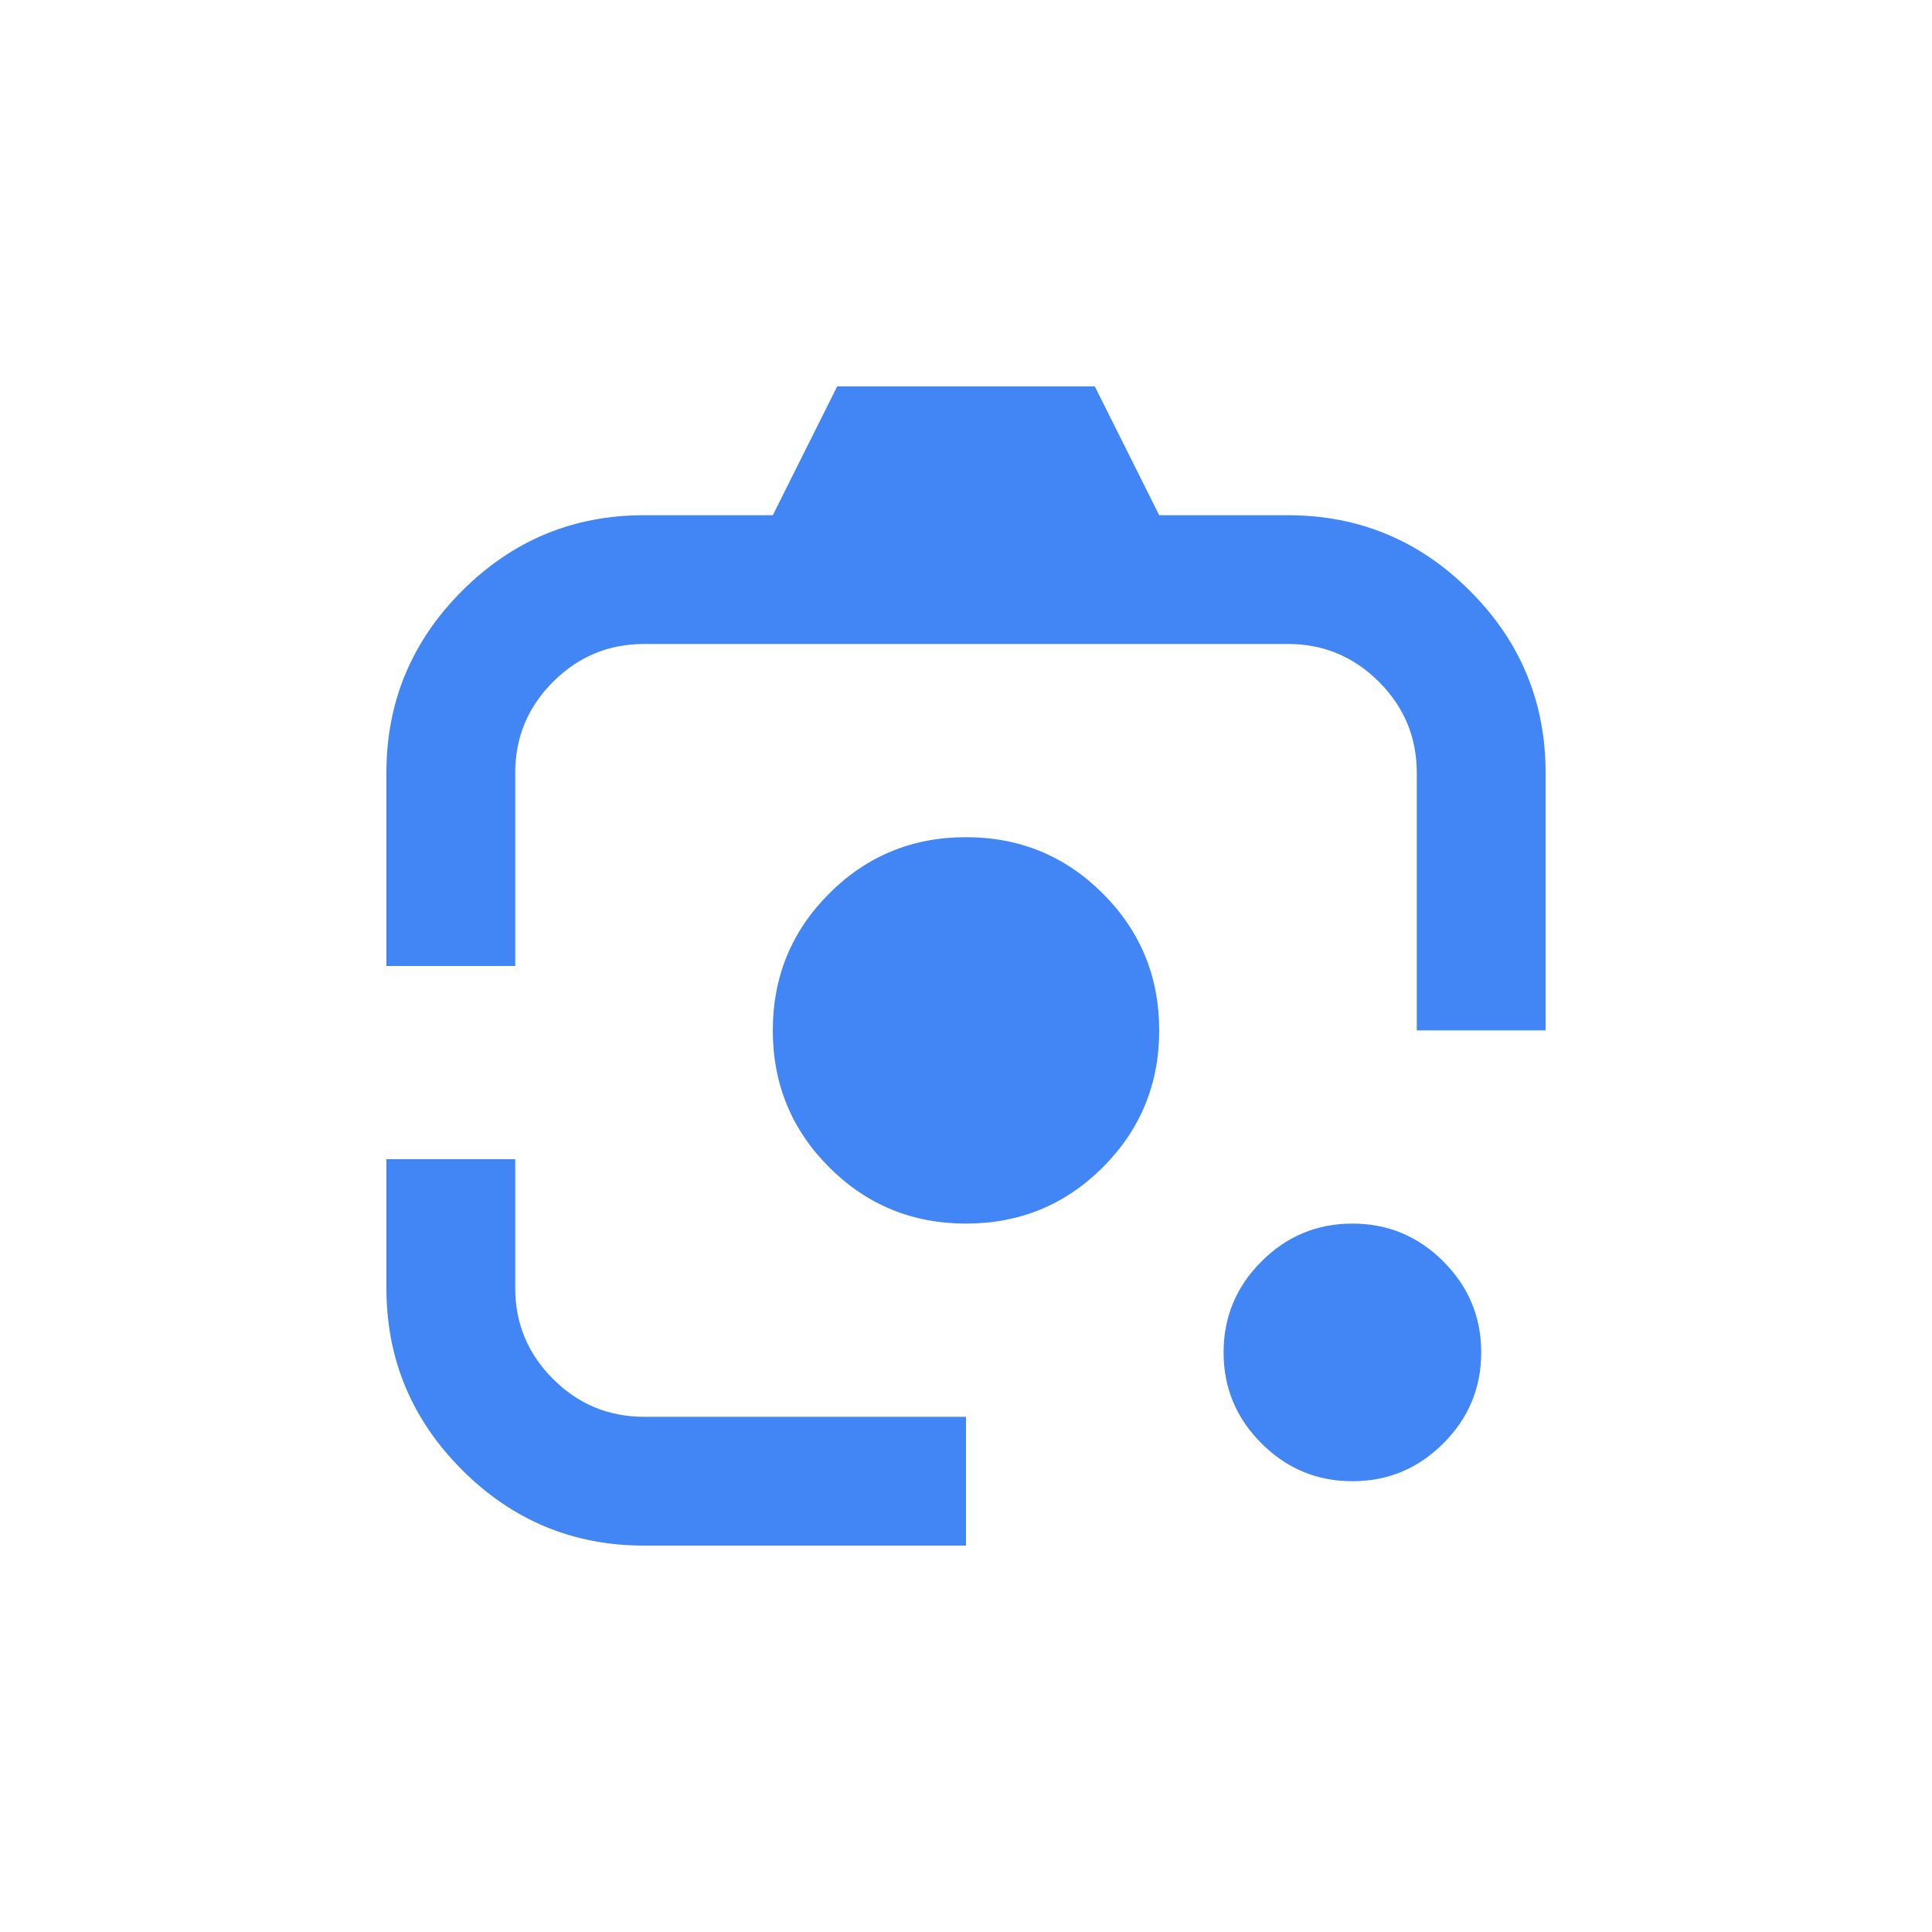 <?xml version="1.0" encoding="utf-8"?>
<svg role="img" viewBox="0 0 24 24" xmlns="http://www.w3.org/2000/svg">
	<title>Google Lens</title>
	<path d="M12 17.333q-1.667 0-2.833-1.166Q8 15 8 13.333q0-1.666 1.167-2.833Q10.333 9.333 12 9.333q1.667 0 2.833 1.167Q16 11.667 16 13.333q0 1.667-1.167 2.834-1.166 1.166-2.833 1.166Zm8 5.334q-1.1 0-1.883-.784-.784-.783-.784-1.883t.784-1.883q.783-.784 1.883-.784t1.883.784q.784.783.784 1.883t-.784 1.883q-.783.784-1.883.784ZM5.333 24q-2.2 0-3.766-1.567Q0 20.867 0 18.667V16h2.667v2.667q0 1.1.783 1.883.783.783 1.883.783H12V24Zm16-10.667V8q0-1.1-.783-1.883-.783-.784-1.883-.784H5.333q-1.1 0-1.883.784Q2.667 6.9 2.667 8v4H0V8q0-2.2 1.567-3.767 1.566-1.566 3.766-1.566H8L9.333 0h5.334L16 2.667h2.667q2.2 0 3.766 1.566Q24 5.8 24 8v5.333z" transform="translate(4.8, 4.8) scale(0.6)" fill="#4285F4"></path>
</svg>